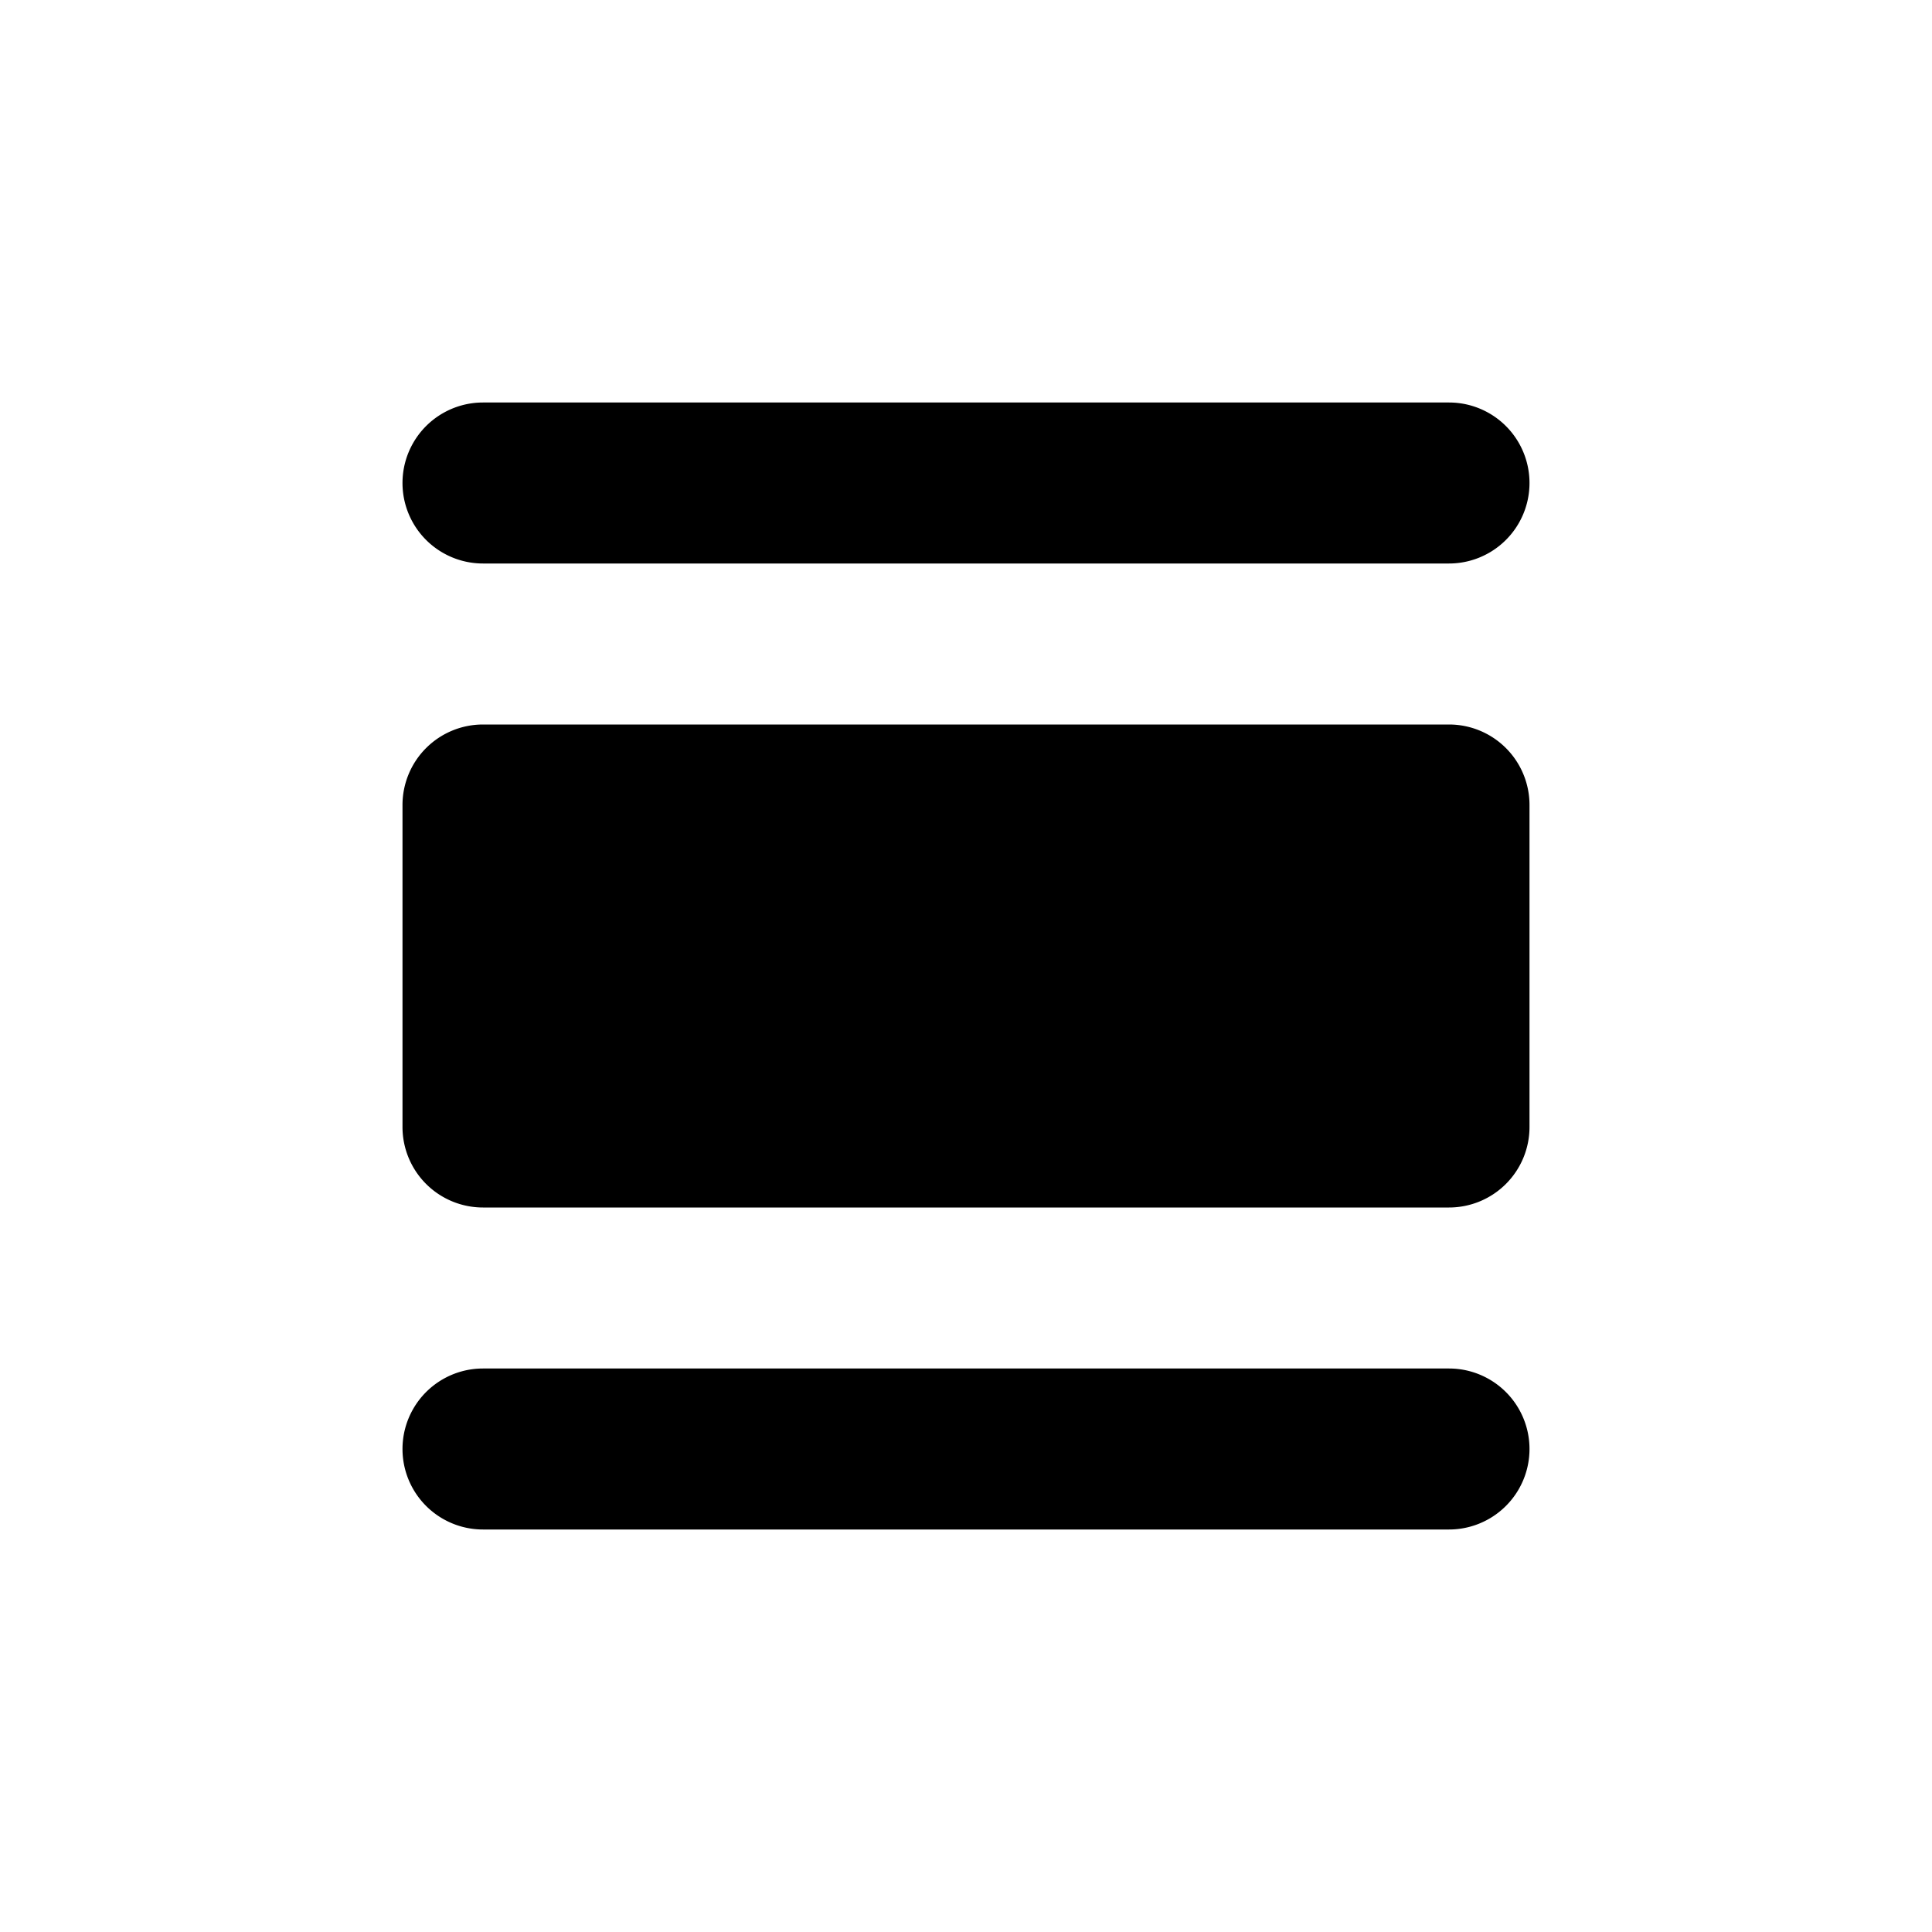 <svg width="24" height="24" viewBox="0 0 24 24"><path fill="currentcolor" fill-rule="evenodd" d="M6 5h12a1 1 0 0 1 0 2H6a1 1 0 1 1 0-2m0 12h12a1 1 0 0 1 0 2H6a1 1 0 0 1 0-2m0-8h12a1 1 0 0 1 1 1v4a1 1 0 0 1-1 1H6a1 1 0 0 1-1-1v-4a1 1 0 0 1 1-1"/></svg>